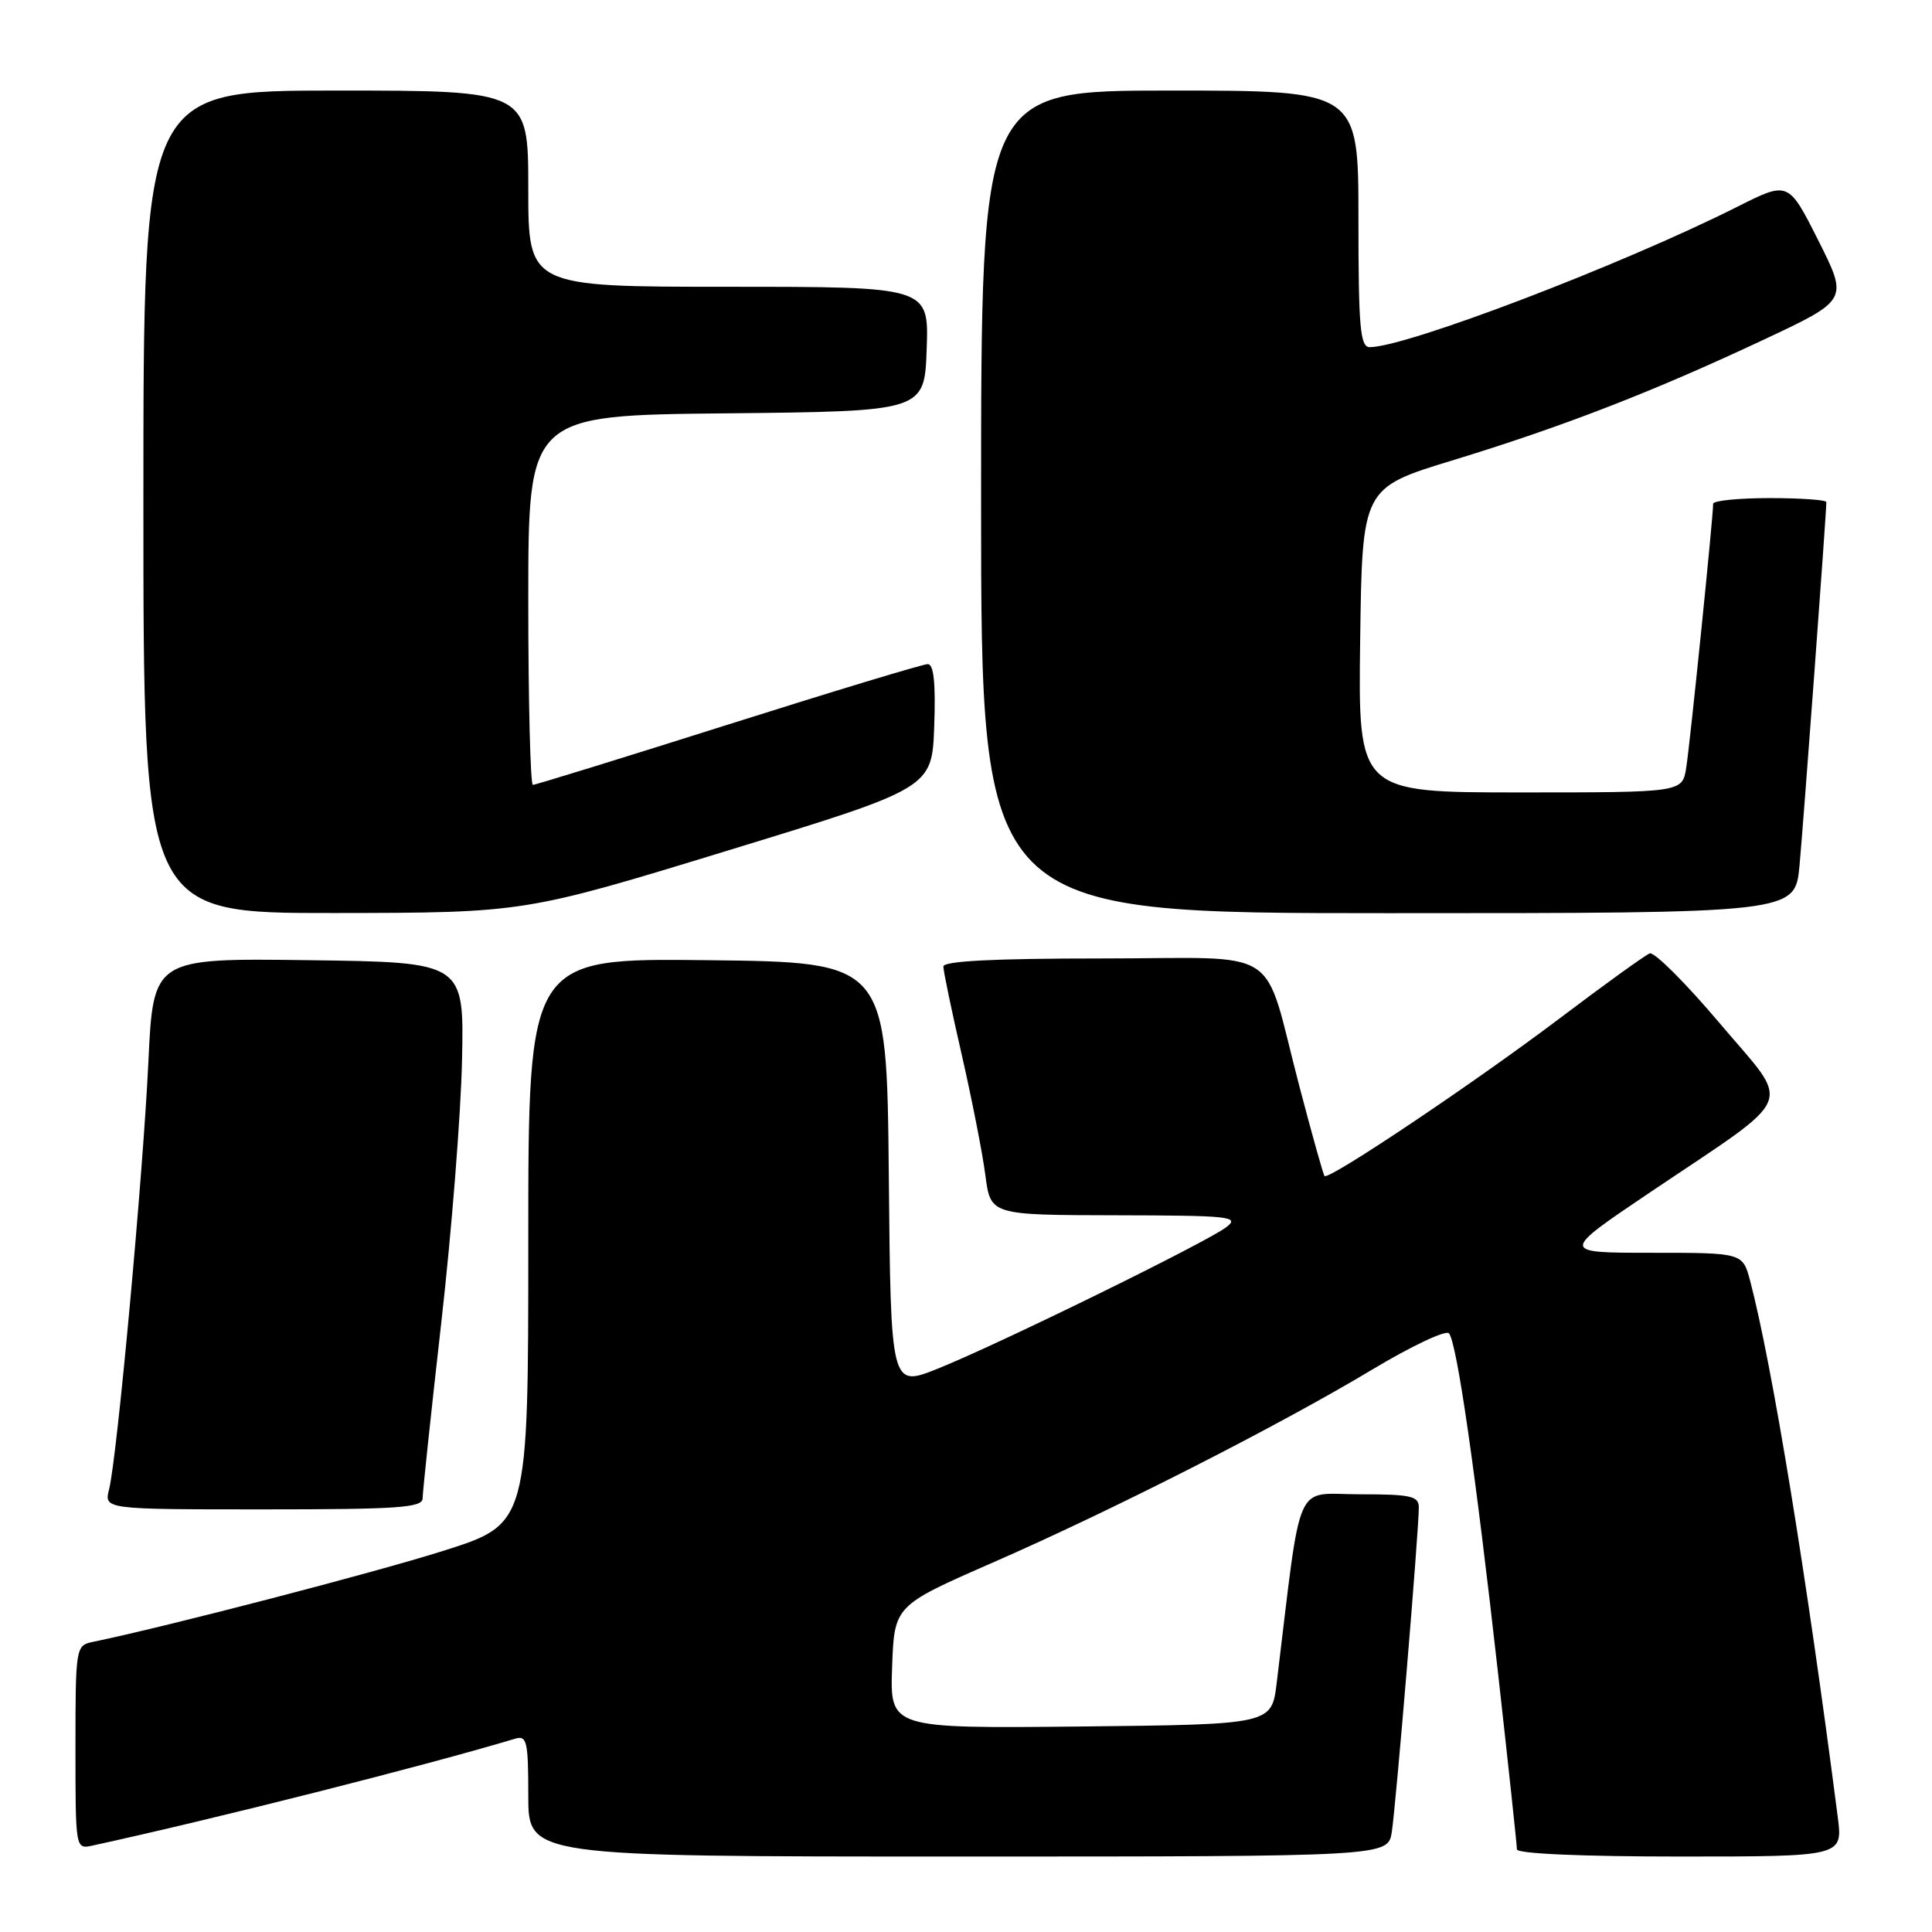 <?xml version="1.0" encoding="UTF-8" standalone="no"?>
<!DOCTYPE svg PUBLIC "-//W3C//DTD SVG 1.1//EN" "http://www.w3.org/Graphics/SVG/1.1/DTD/svg11.dtd" >
<svg xmlns="http://www.w3.org/2000/svg" xmlns:xlink="http://www.w3.org/1999/xlink" version="1.1" viewBox="0 0 256 256">
 <g >
 <path fill="currentColor"
d=" M 184.42 242.75 C 184.96 239.33 188.01 202.76 188.00 199.75 C 188.00 198.23 186.96 198.00 180.11 198.00 C 171.38 198.00 172.53 195.37 169.17 223.00 C 168.50 228.50 168.50 228.50 143.21 228.77 C 117.92 229.03 117.92 229.03 118.21 220.90 C 118.50 212.76 118.50 212.76 131.50 207.07 C 147.42 200.11 169.33 188.97 181.87 181.45 C 187.02 178.36 191.58 176.21 191.99 176.67 C 193.03 177.80 195.50 194.95 198.51 221.80 C 199.88 234.06 201.00 244.52 201.00 245.05 C 201.00 245.62 209.56 246.00 222.59 246.00 C 244.19 246.00 244.19 246.00 243.51 240.75 C 239.41 208.92 234.82 180.82 231.91 169.75 C 230.92 166.00 230.92 166.00 218.84 166.00 C 206.76 166.00 206.76 166.00 218.63 158.00 C 238.40 144.68 237.46 146.94 227.90 135.62 C 223.39 130.28 219.20 126.10 218.60 126.33 C 217.99 126.56 212.55 130.49 206.50 135.06 C 195.21 143.58 176.06 156.41 175.51 155.83 C 175.34 155.65 173.85 150.32 172.19 144.00 C 167.18 124.90 170.42 127.00 146.02 127.00 C 131.73 127.00 125.00 127.34 125.00 128.07 C 125.00 128.66 126.10 133.95 127.45 139.82 C 128.79 145.70 130.20 152.86 130.57 155.75 C 131.26 161.00 131.26 161.00 147.88 161.03 C 163.03 161.06 164.32 161.20 162.50 162.60 C 159.90 164.60 132.32 178.12 124.27 181.35 C 118.03 183.85 118.03 183.85 117.77 155.67 C 117.50 127.50 117.50 127.50 93.75 127.23 C 70.00 126.96 70.00 126.96 70.00 164.45 C 70.00 201.93 70.00 201.93 58.75 205.49 C 49.57 208.40 21.95 215.57 12.25 217.57 C 10.05 218.03 10.00 218.34 10.00 231.54 C 10.00 245.02 10.00 245.04 12.25 244.55 C 28.49 241.01 56.41 233.95 68.25 230.39 C 69.82 229.92 70.00 230.72 70.00 237.93 C 70.00 246.00 70.00 246.00 126.95 246.00 C 183.91 246.00 183.91 246.00 184.42 242.75 Z  M 56.00 198.53 C 56.00 197.73 57.11 187.27 58.47 175.28 C 59.83 163.30 61.07 147.65 61.22 140.50 C 61.50 127.50 61.50 127.50 40.91 127.23 C 20.31 126.96 20.31 126.96 19.66 140.73 C 18.94 155.88 15.52 193.08 14.46 197.32 C 13.78 200.00 13.78 200.00 34.89 200.00 C 52.77 200.00 56.00 199.78 56.00 198.53 Z  M 96.50 112.68 C 123.50 104.42 123.50 104.42 123.79 96.21 C 123.99 90.51 123.73 88.00 122.93 88.00 C 122.29 88.00 110.40 91.60 96.50 96.00 C 82.60 100.40 70.95 104.00 70.61 104.00 C 70.28 104.00 70.00 92.98 70.00 79.52 C 70.00 55.03 70.00 55.03 96.25 54.77 C 122.50 54.50 122.50 54.50 122.79 46.25 C 123.08 38.00 123.08 38.00 96.54 38.00 C 70.00 38.00 70.00 38.00 70.00 25.00 C 70.00 12.00 70.00 12.00 44.50 12.00 C 19.00 12.00 19.00 12.00 19.00 66.50 C 19.00 121.00 19.00 121.00 44.25 120.98 C 69.50 120.95 69.50 120.95 96.50 112.68 Z  M 238.44 114.75 C 238.94 109.43 242.00 68.07 242.00 66.53 C 242.00 66.24 238.62 66.00 234.50 66.00 C 230.38 66.00 227.00 66.34 227.00 66.75 C 227.01 68.46 223.92 98.75 223.43 101.75 C 222.91 105.00 222.91 105.00 201.43 105.00 C 179.96 105.00 179.96 105.00 180.23 84.83 C 180.50 64.65 180.50 64.65 192.50 60.99 C 207.14 56.51 218.94 51.94 233.70 45.01 C 244.90 39.75 244.90 39.75 240.94 31.87 C 236.97 23.99 236.97 23.99 230.20 27.40 C 214.94 35.08 186.35 46.00 181.49 46.00 C 180.23 46.00 180.00 43.38 180.00 29.00 C 180.00 12.00 180.00 12.00 155.00 12.00 C 130.00 12.00 130.00 12.00 130.00 66.50 C 130.00 121.00 130.00 121.00 183.92 121.00 C 237.84 121.00 237.84 121.00 238.44 114.75 Z "/>
</g>
</svg>